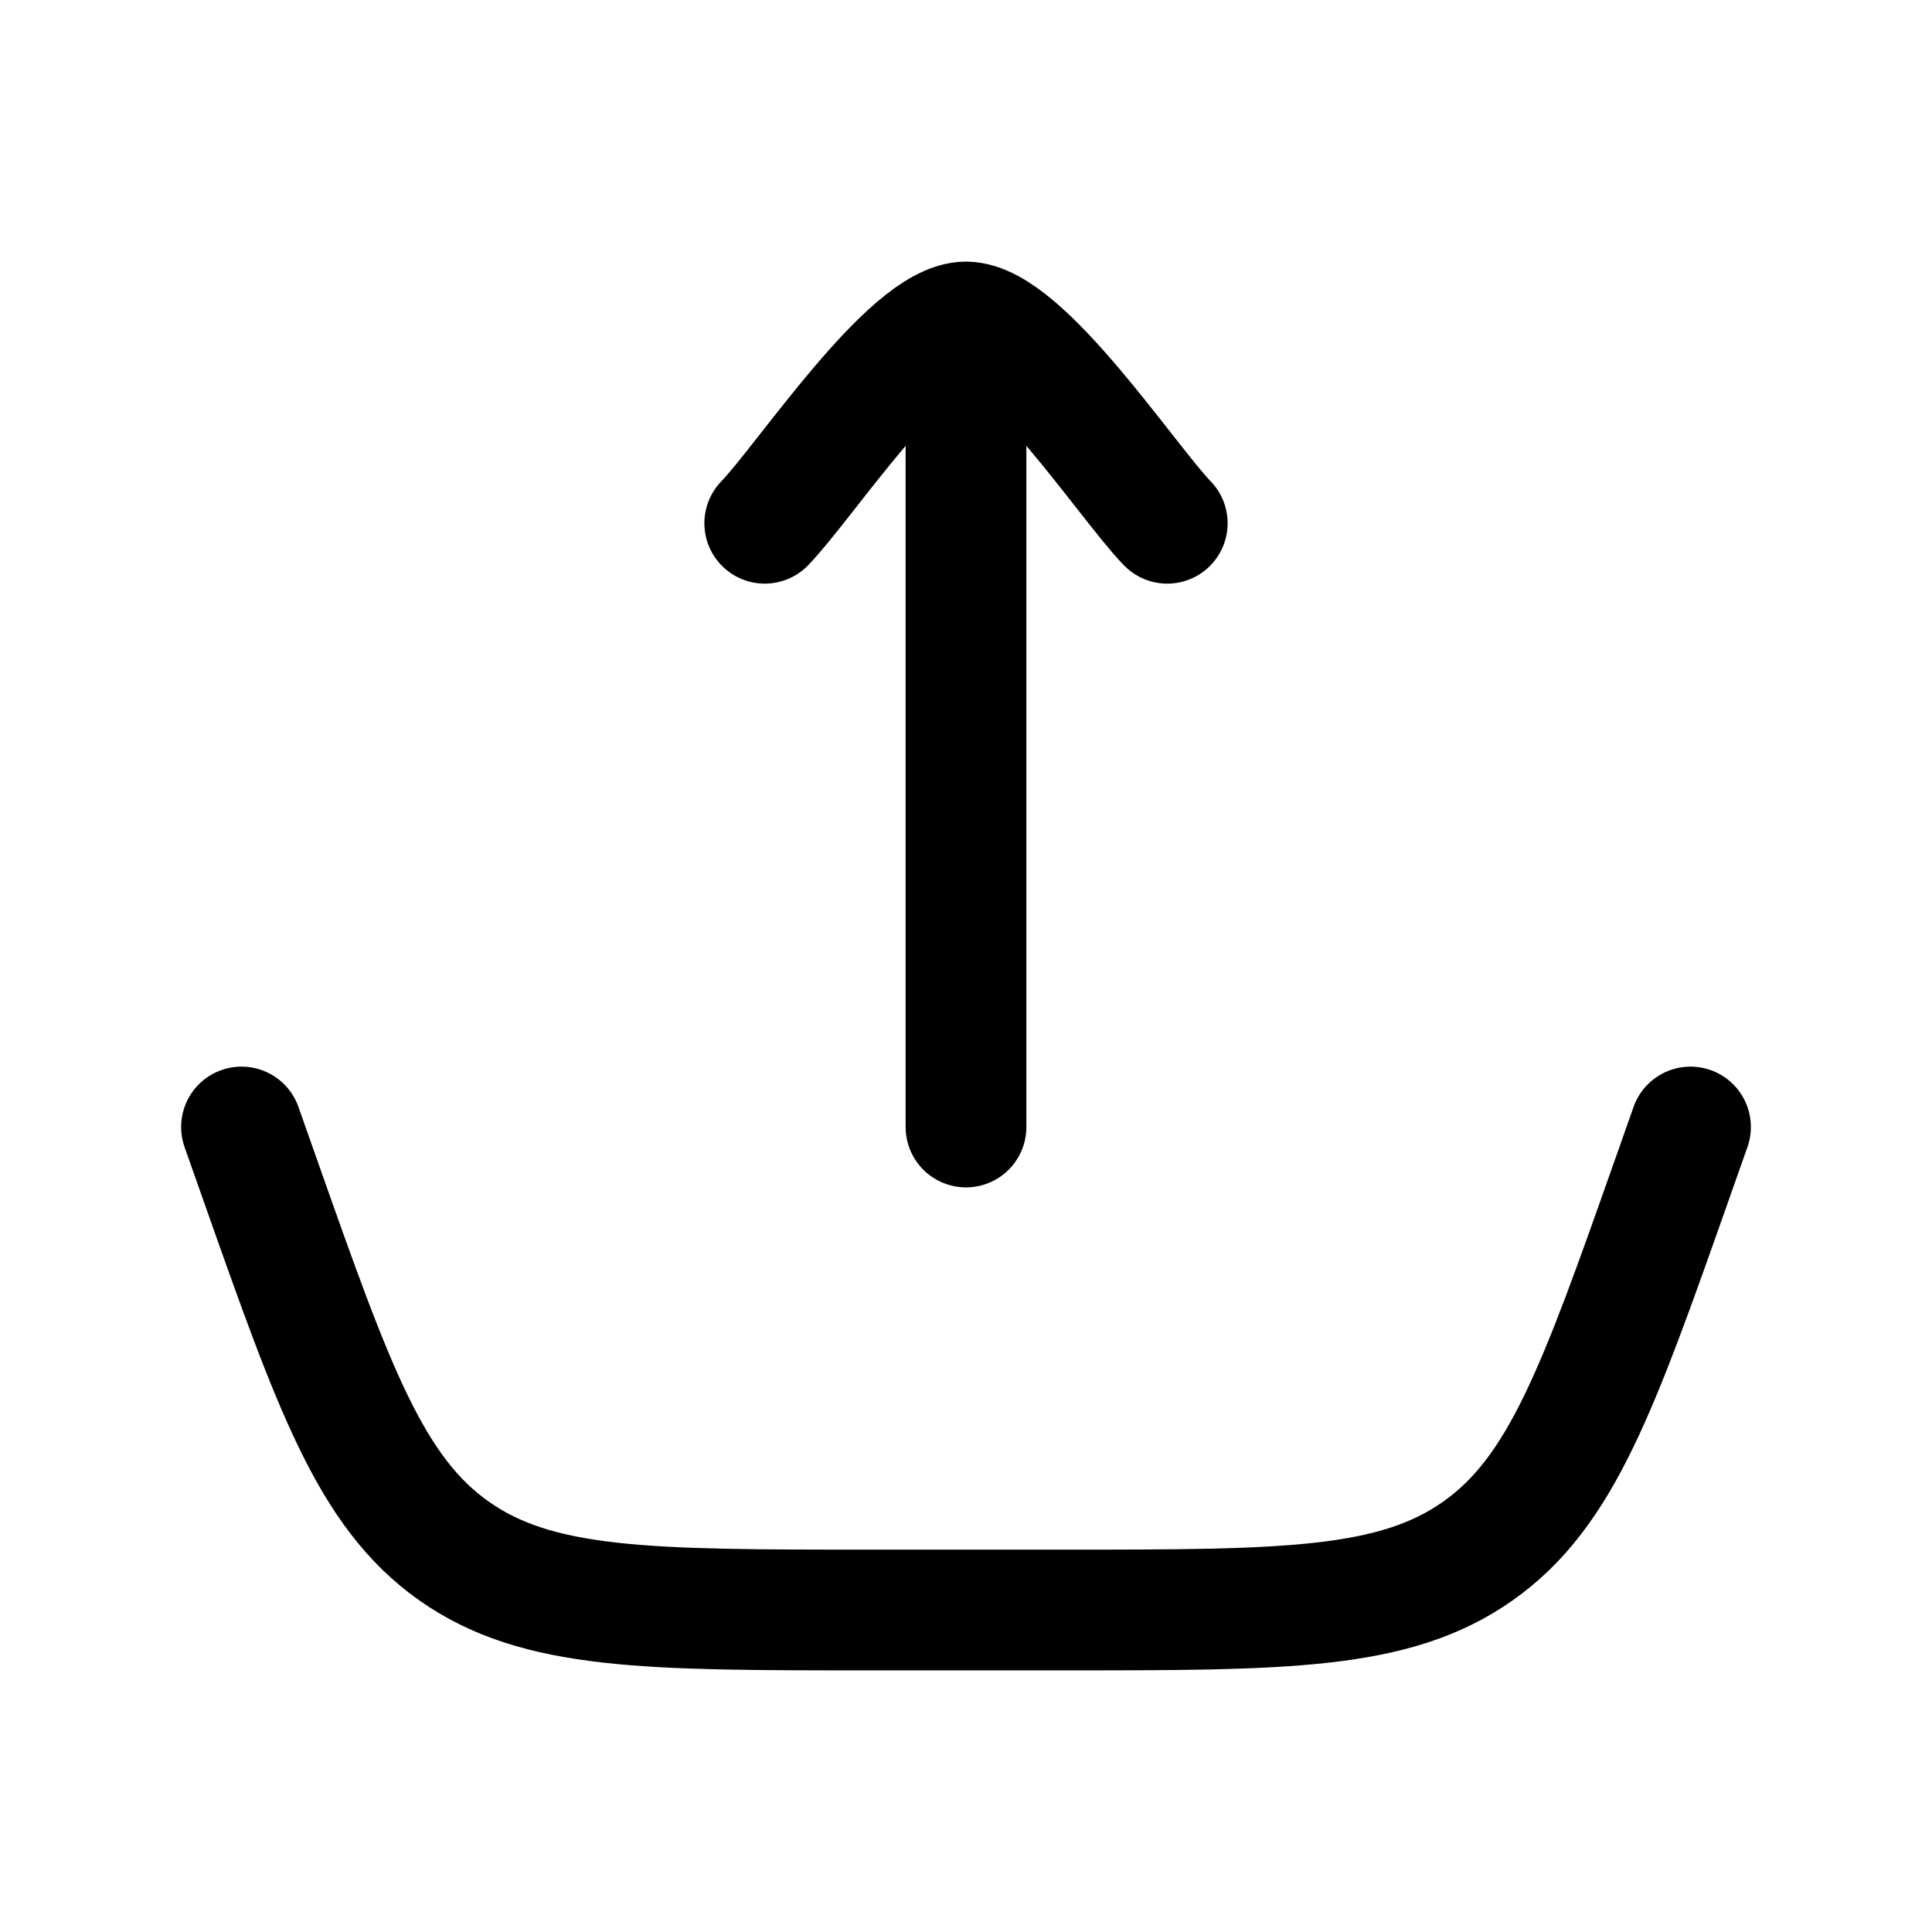 <svg xmlns="http://www.w3.org/2000/svg" width="1em" height="1em" viewBox="0 0 24 24"><path fill="none" stroke="currentColor" stroke-linecap="round" stroke-linejoin="round" stroke-width="1.5" d="m3 14l.234.663c.91 2.578 1.365 3.868 2.403 4.602s2.406.735 5.14.735h2.445c2.735 0 4.102 0 5.14-.735c1.039-.734 1.494-2.024 2.404-4.602L21 14M12 4v10m0-10c-.7 0-2.008 1.994-2.5 2.5M12 4c.7 0 2.008 1.994 2.5 2.5" color="currentColor"/></svg>